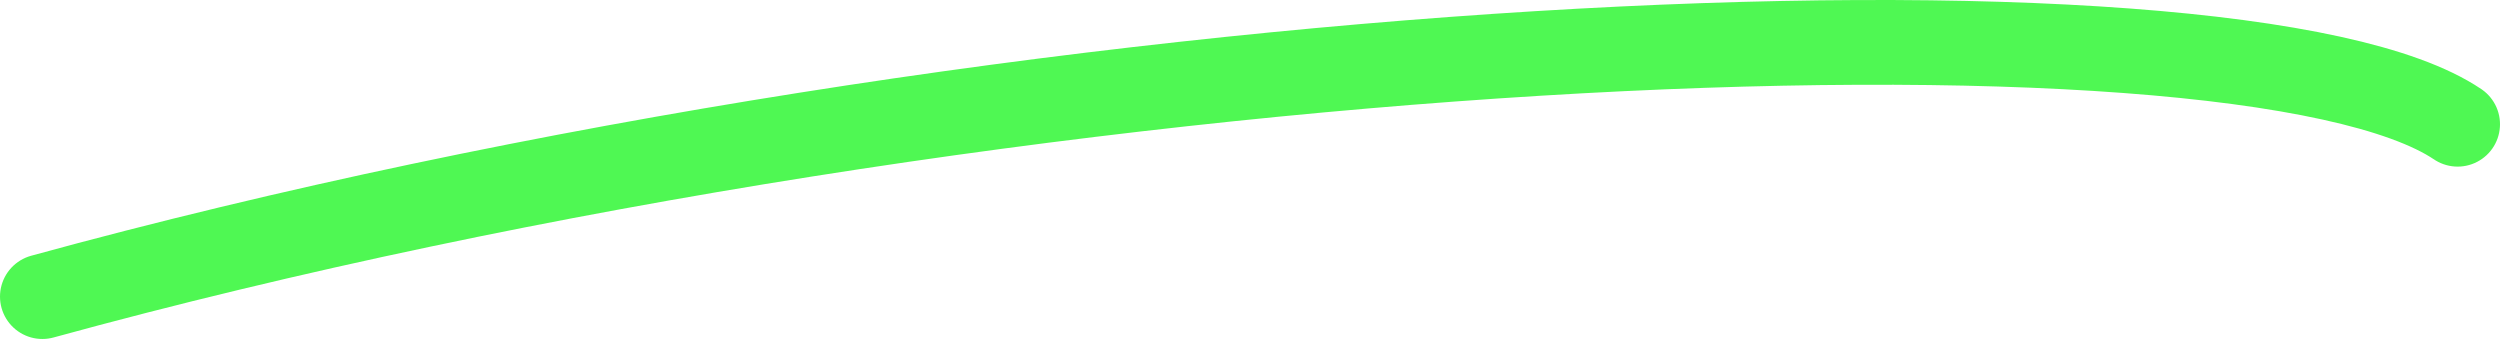 <svg width="59" height="8" viewBox="0 0 59 8" fill="none" xmlns="http://www.w3.org/2000/svg">
<path d="M1 7C24.318 0.607 52.818 -0.555 58 2.932" stroke="#4FF853" stroke-width="2" stroke-linecap="round"/>
</svg>

